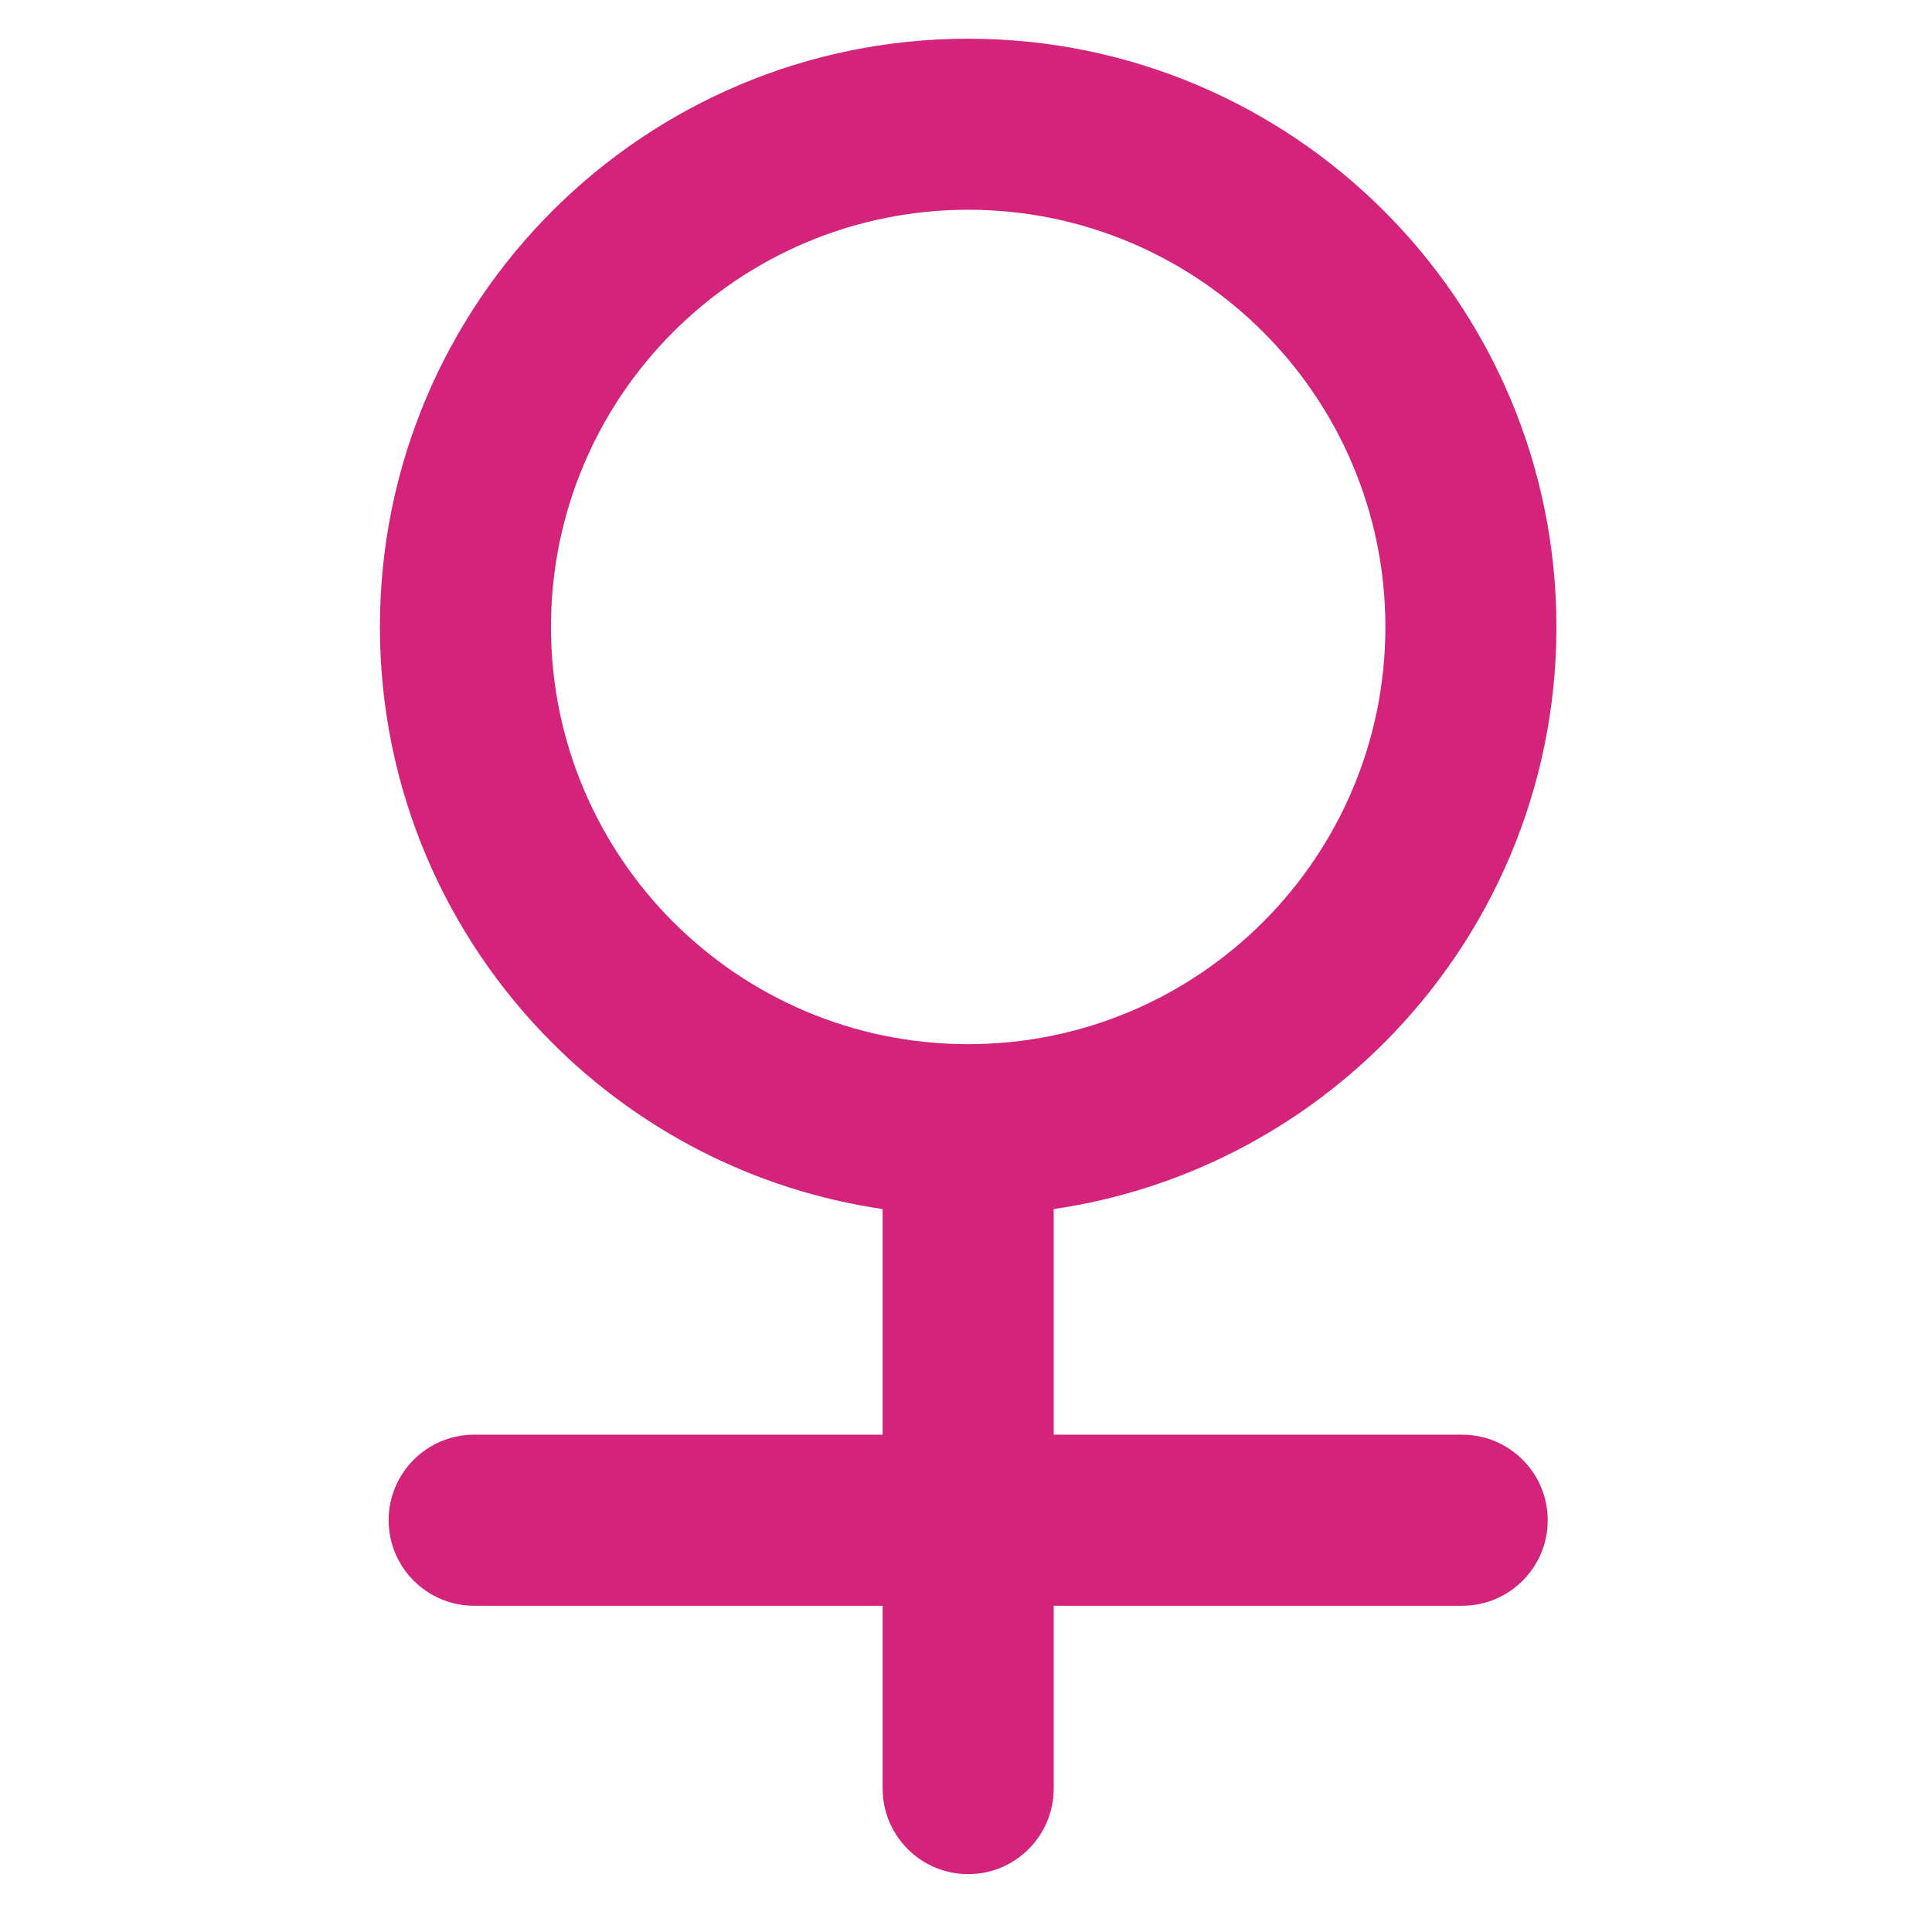 <svg t="1665643833909" class="icon" viewBox="0 0 1024 1024" version="1.1" xmlns="http://www.w3.org/2000/svg" p-id="14995" width="200" height="200"><path d="M 774.987 760.414 l -216.512 0 l 0 -119.588 c 67.915 -9.927 128.833 -41.797 175.12 -88.08 c 56.388 -56.384 91.346 -134.45 91.346 -220.442 c 0 -85.996 -34.958 -164.055 -91.346 -220.449 c -56.391 -56.391 -134.45 -91.338 -220.446 -91.338 c -85.992 0 -164.055 34.947 -220.446 91.338 C 236.308 168.249 201.361 246.311 201.361 332.303 c 0 85.992 34.947 164.058 91.342 220.442 c 46.283 46.283 107.208 78.153 175.116 88.08 l 0 119.588 L 251.315 760.414 c -25.024 0 -45.33 20.313 -45.33 45.337 c 0 25.02 20.306 45.333 45.33 45.333 L 467.819 851.084 l 0 96.916 c 0 25.027 20.313 45.333 45.33 45.333 c 25.024 0 45.33 -20.306 45.33 -45.333 l 0 -96.916 l 216.512 0 c 25.017 0 45.333 -20.313 45.333 -45.333 C 820.32 780.727 800.003 760.414 774.987 760.414 Z M 513.149 553.432 c -61.019 0 -116.362 -24.796 -156.346 -64.779 c -39.983 -39.983 -64.779 -95.334 -64.779 -156.349 c 0 -61.019 24.796 -116.362 64.779 -156.346 c 39.983 -39.987 95.33 -64.783 156.346 -64.783 s 116.362 24.796 156.342 64.783 c 39.983 39.983 64.79 95.33 64.79 156.346 c 0 61.015 -24.803 116.366 -64.79 156.349 C 629.511 528.636 574.164 553.432 513.149 553.432 Z" p-id="14996" fill="#d4237a"></path></svg>